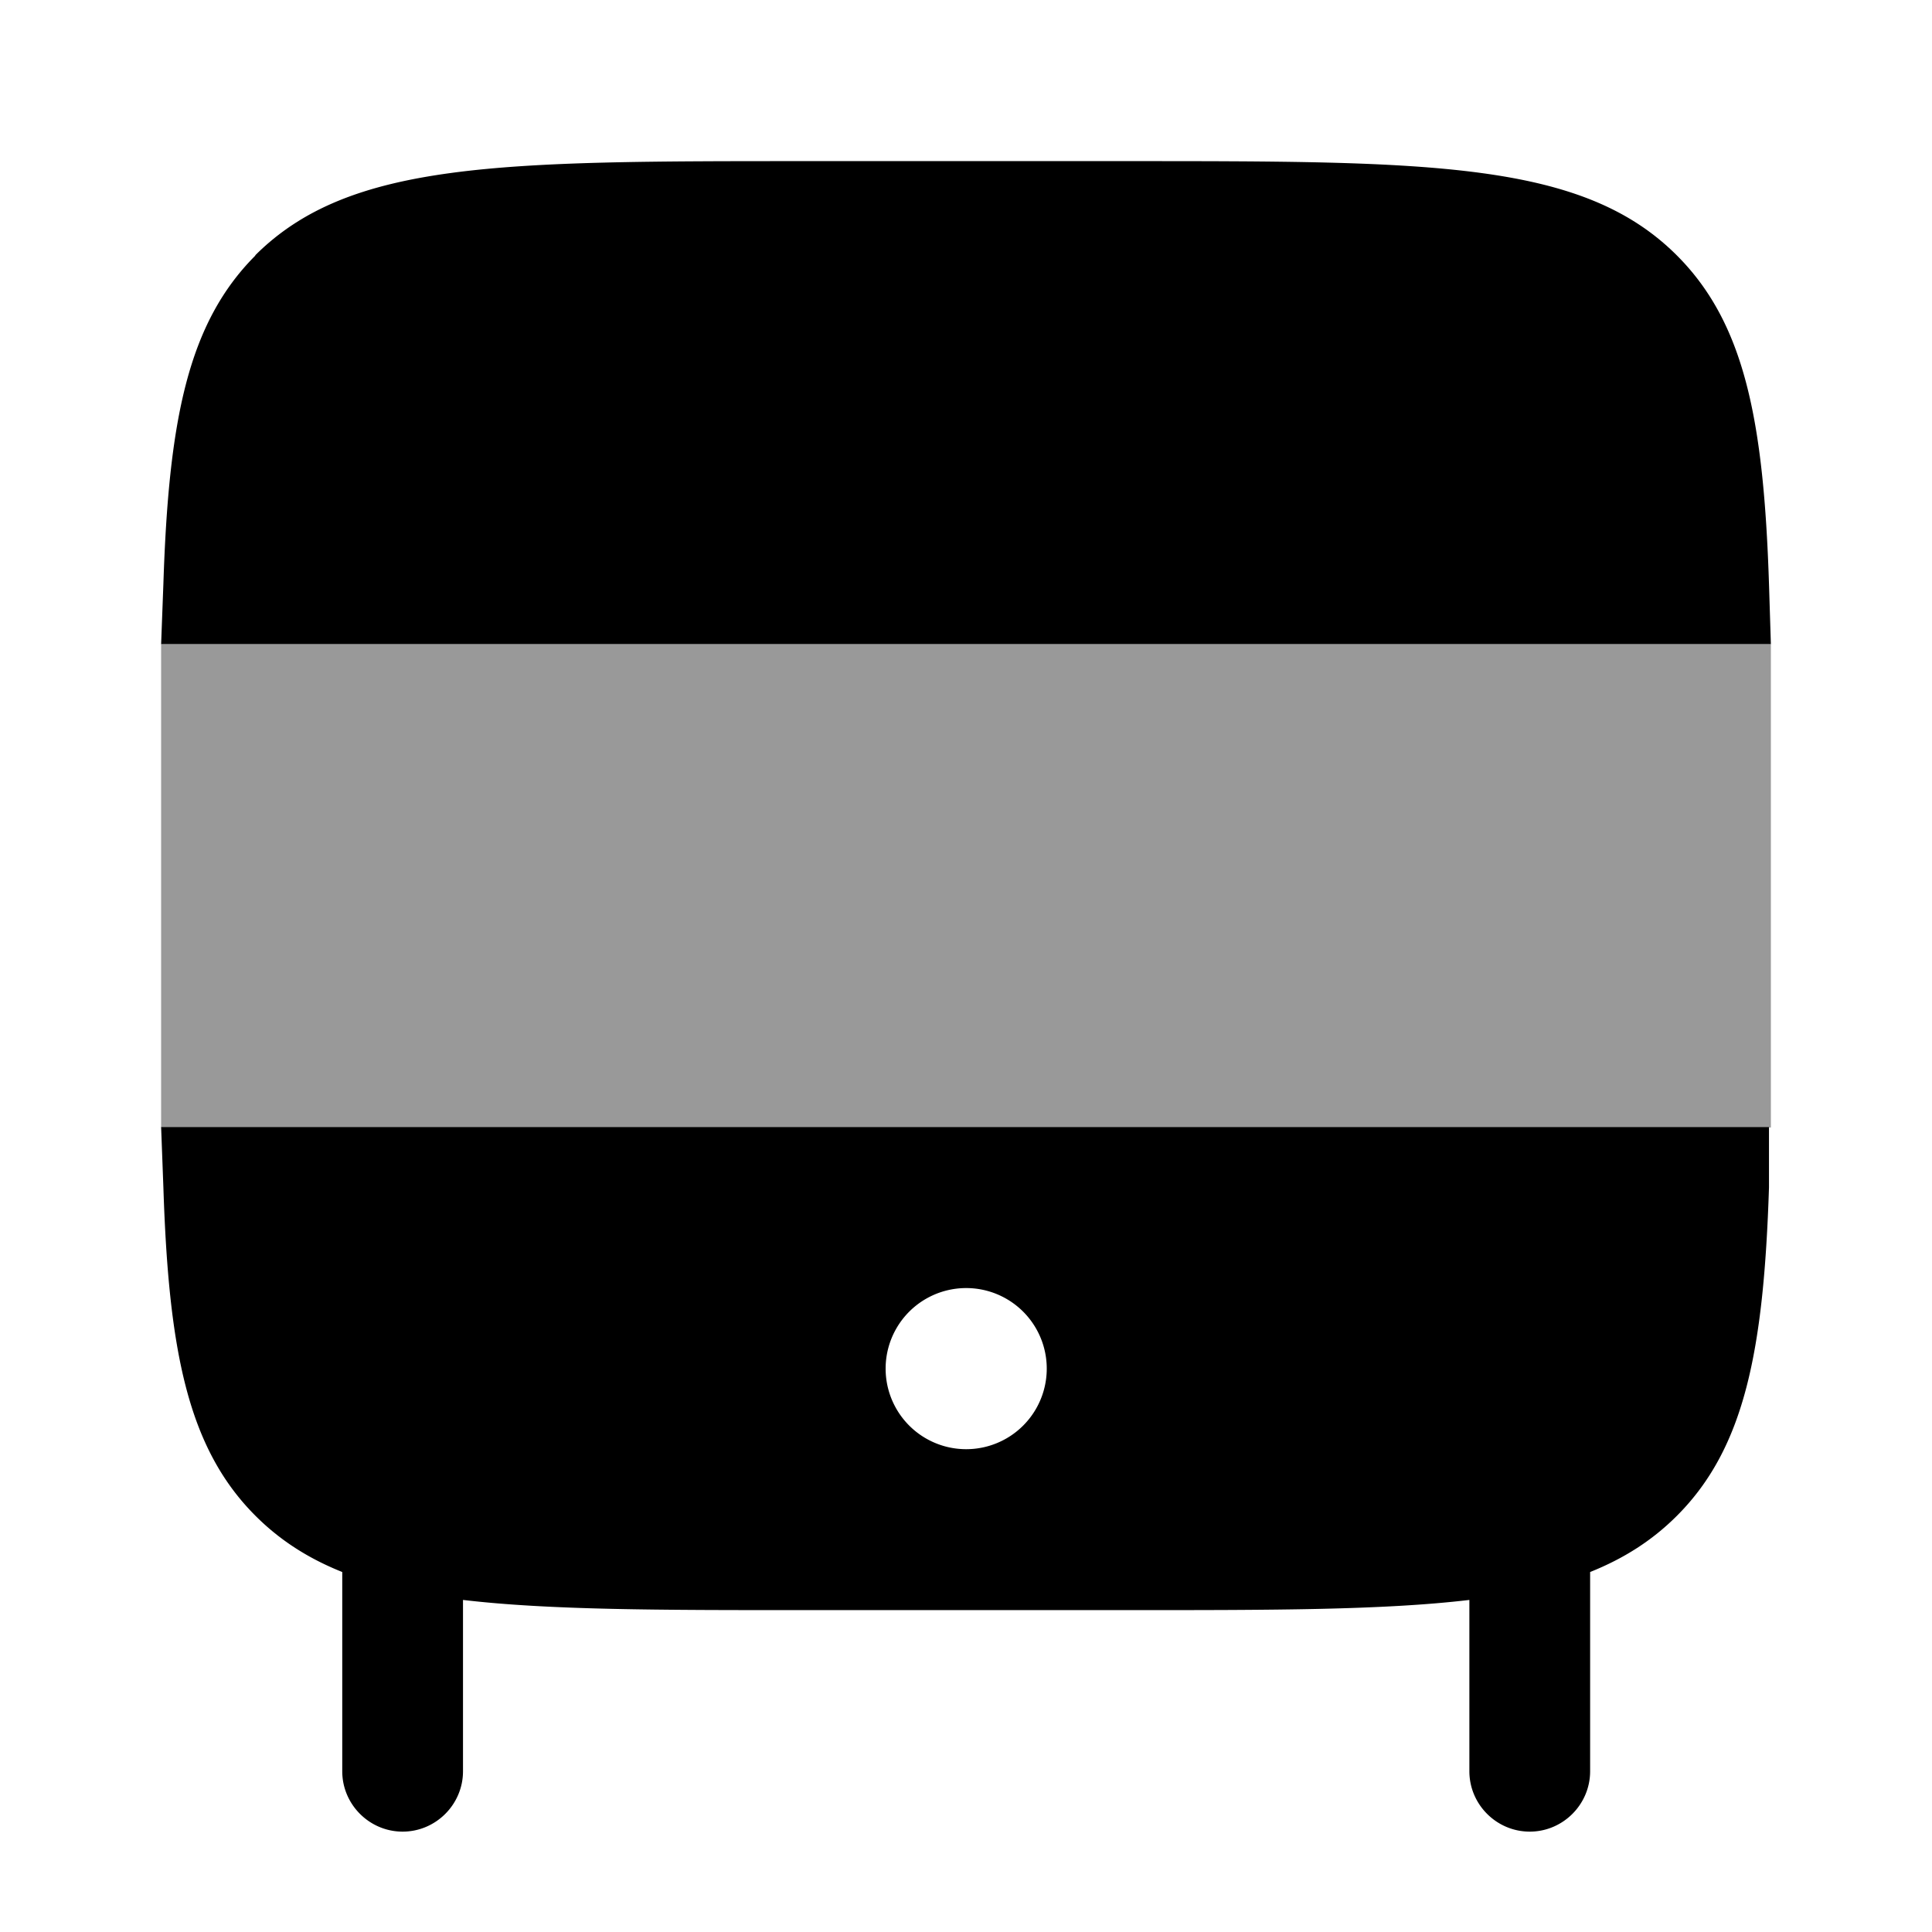<svg xmlns="http://www.w3.org/2000/svg" viewBox="0 0 512 512"><!--!Font Awesome Pro 6.6.0 by @fontawesome - https://fontawesome.com License - https://fontawesome.com/license (Commercial License) Copyright 2024 Fonticons, Inc.--><path class="fa-secondary" opacity=".4" d="M42.7 170.7c0 8.4 0 33.2 0 42.7l0 42.7c0 9.4 0 34.3 0 42.7l426.1 0 .5 0c0-8.4 0-33.2 0-42.7l0-42.7c0-6.3 0-19.4 0-30c0-5.3 0-9.9 0-12.7l-426.7 0z"/><path class="fa-primary" d="M67.7 401.7c-18-18-23-43.9-24.4-87l-.6-16 426.1 0 0 16c-1.4 43.1-6.4 69-24.4 87c-6.5 6.5-14 11.3-23 14.9l0 52.8c0 8.8-7.2 16-16 16s-16-7.2-16-16l0-45.4c-22.8 2.7-52.1 2.7-90.7 2.7l-85.3 0c-38.5 0-67.8 0-90.7-2.7l0 45.4c0 8.8-7.2 16-16 16s-16-7.2-16-16l0-52.8c-9-3.6-16.5-8.4-23-14.9zm209.7-39a21.3 21.3 0 1 0 -42.7 0 21.3 21.3 0 1 0 42.7 0zM67.7 67.7c-18 18-23 43.9-24.4 87l-.6 16H469.3l-.5-16c-1.4-43.1-6.4-69-24.4-87c-25-25-65.2-25-145.7-25H213.3c-80.5 0-120.7 0-145.7 25z"/></svg>